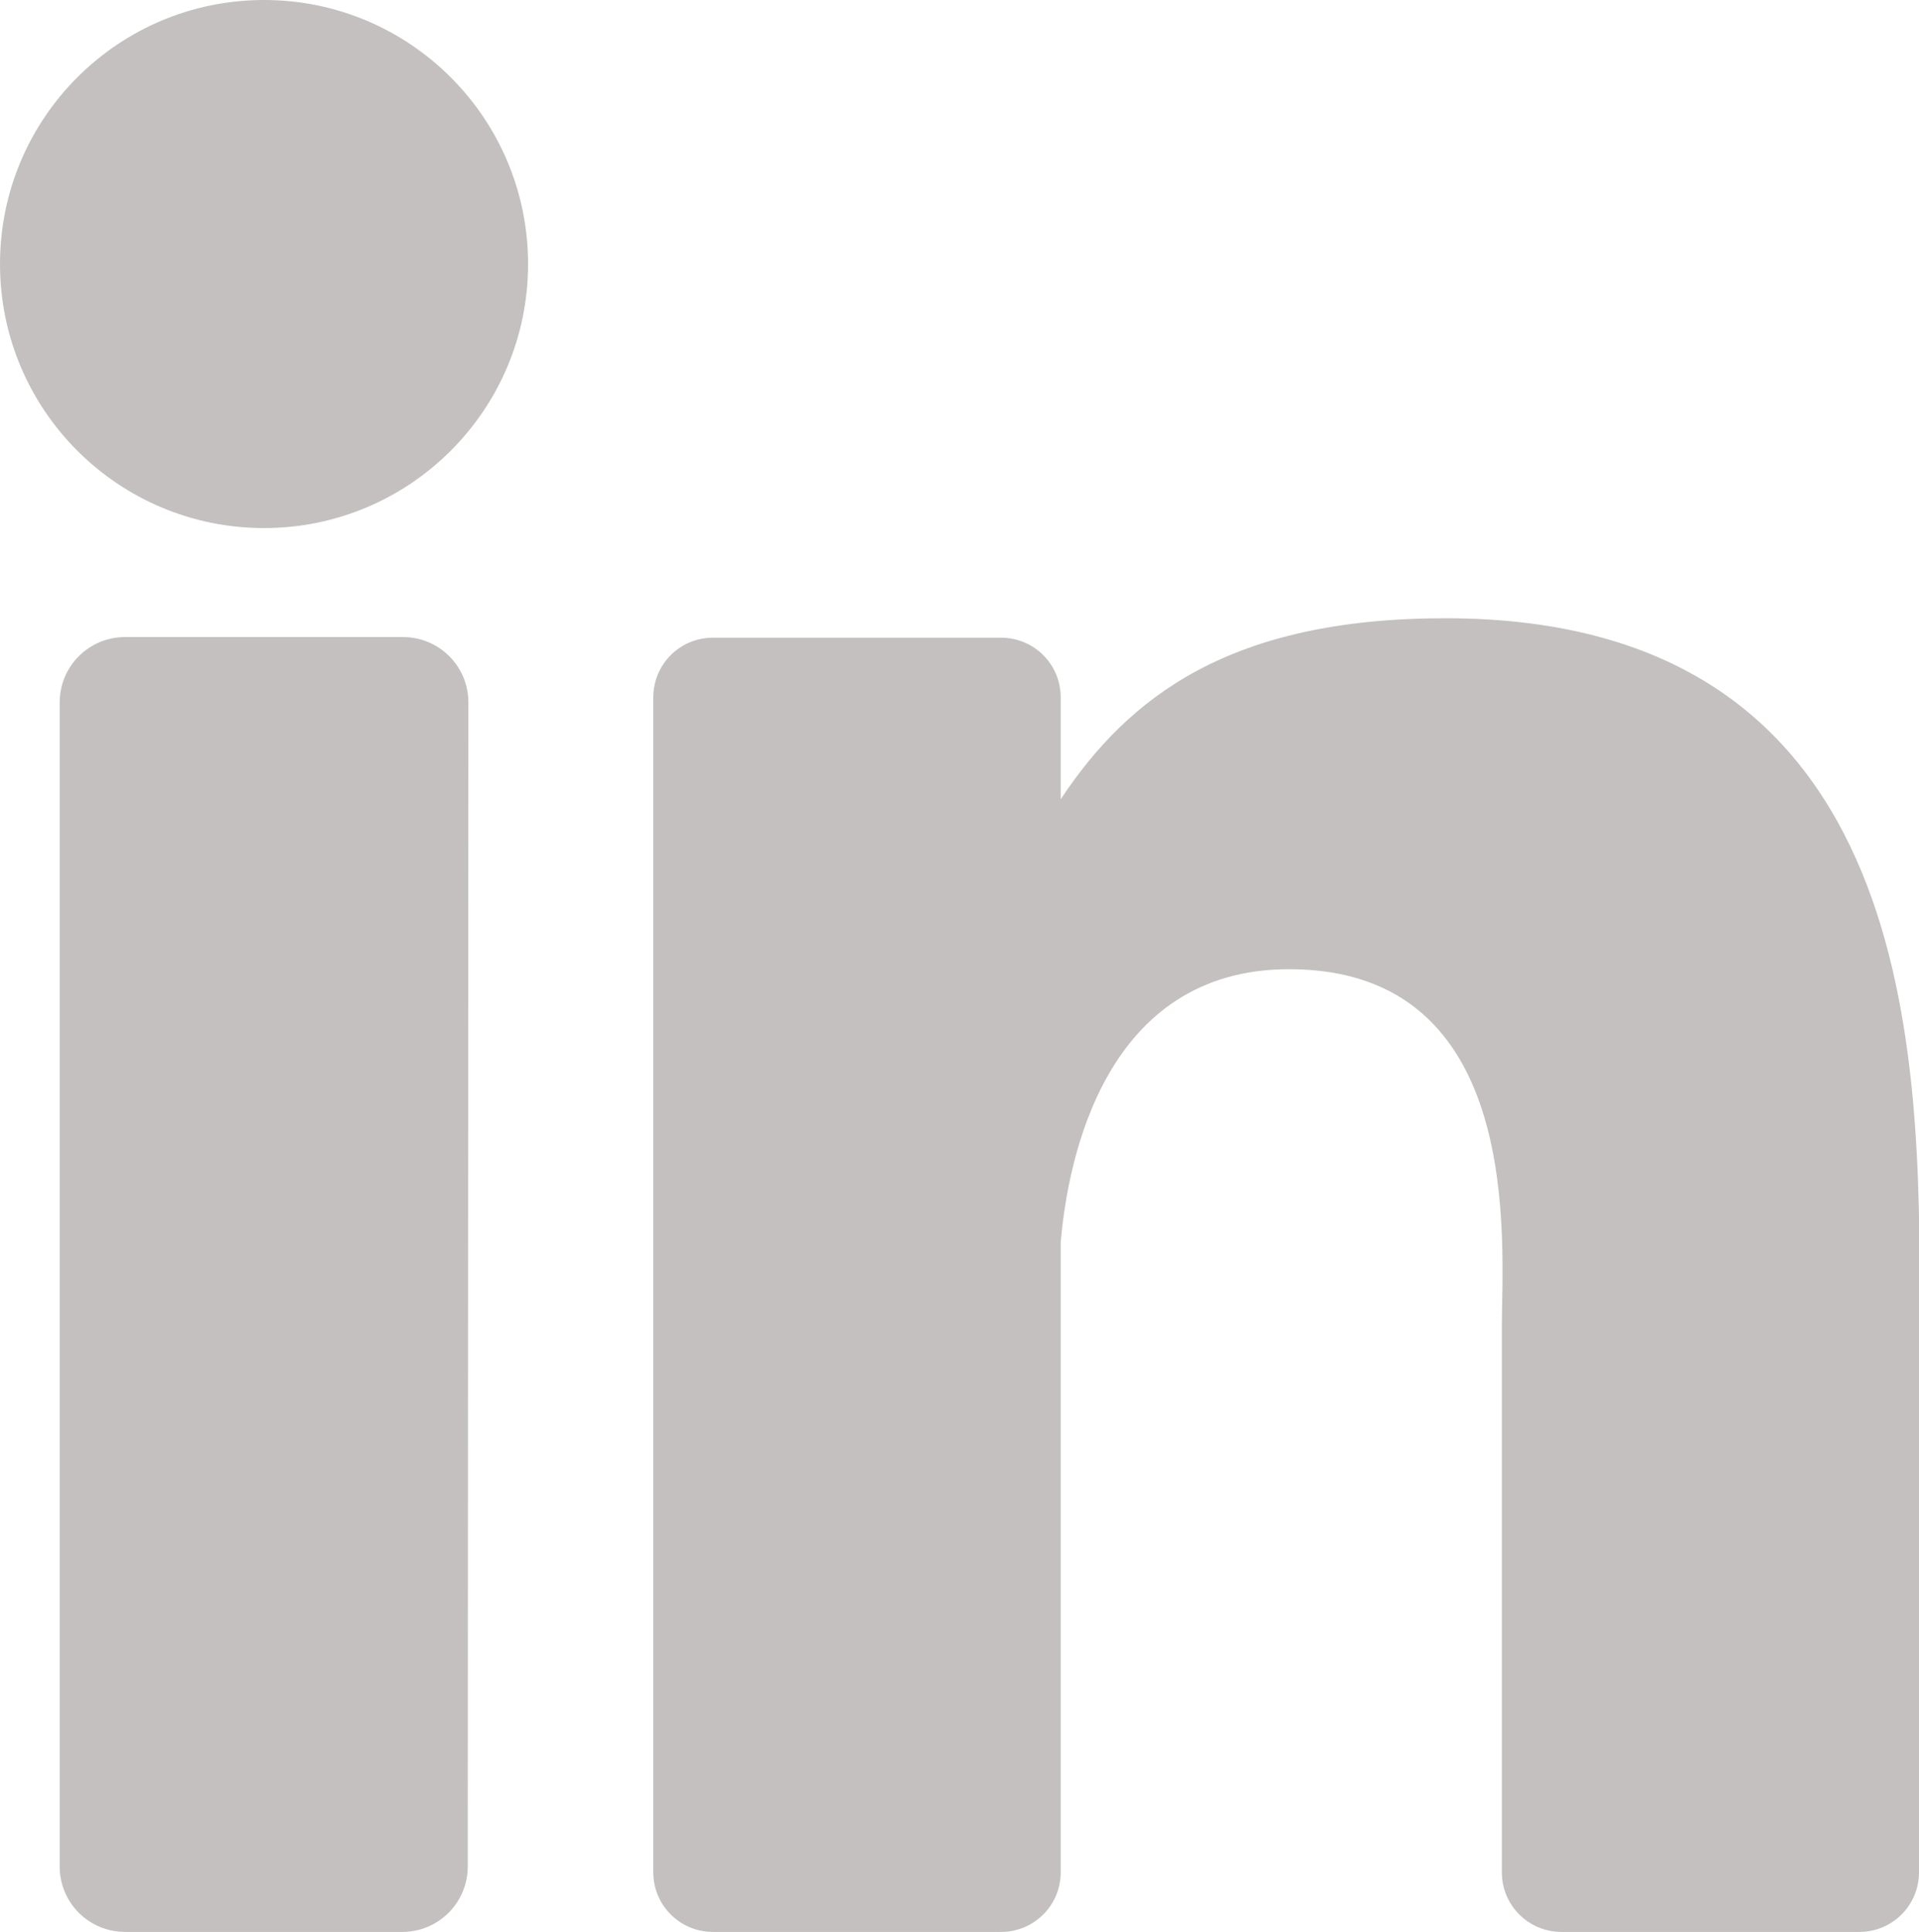 <?xml version="1.0" encoding="utf-8"?>
<!-- Generator: Adobe Illustrator 25.0.1, SVG Export Plug-In . SVG Version: 6.00 Build 0)  -->
<svg version="1.1" id="Layer_1" xmlns="http://www.w3.org/2000/svg" xmlns:xlink="http://www.w3.org/1999/xlink" x="0px" y="0px"
	 viewBox="0 0 295.8 297.8" style="enable-background:new 0 0 295.8 297.8;" xml:space="preserve">
<style type="text/css">
	.st0{fill:#C4C0C0;}
</style>
<path class="st0" d="M72.1,287.7c0,5.6-4.5,10.1-10.1,10.1H19.3c-5.6,0-10.1-4.5-10.1-10.1V108.3c0-5.6,4.5-10.1,10.1-10.1h42.8
	c5.6,0,10.1,4.5,10.1,10.1L72.1,287.7L72.1,287.7z"/>
<circle class="st0" cx="40.7" cy="40.7" r="40.7"/>
<path class="st0" d="M295.8,288.6c0,5.1-4.1,9.2-9.2,9.2h-45.9c-5.1,0-9.2-4.1-9.2-9.2v-84.2c0-12.6,3.7-55-32.8-55
	c-28.3,0-34.1,29.1-35.2,42.1v97.1c0,5.1-4.1,9.2-9.2,9.2h-44.4c-5.1,0-9.2-4.1-9.2-9.2V107.5c0-5.1,4.1-9.2,9.2-9.2h44.4
	c5.1,0,9.2,4.1,9.2,9.2v15.7c10.5-15.8,26.1-27.9,59.3-27.9c73.6,0,73.1,68.7,73.1,106.5L295.8,288.6L295.8,288.6z"/>
</svg>
